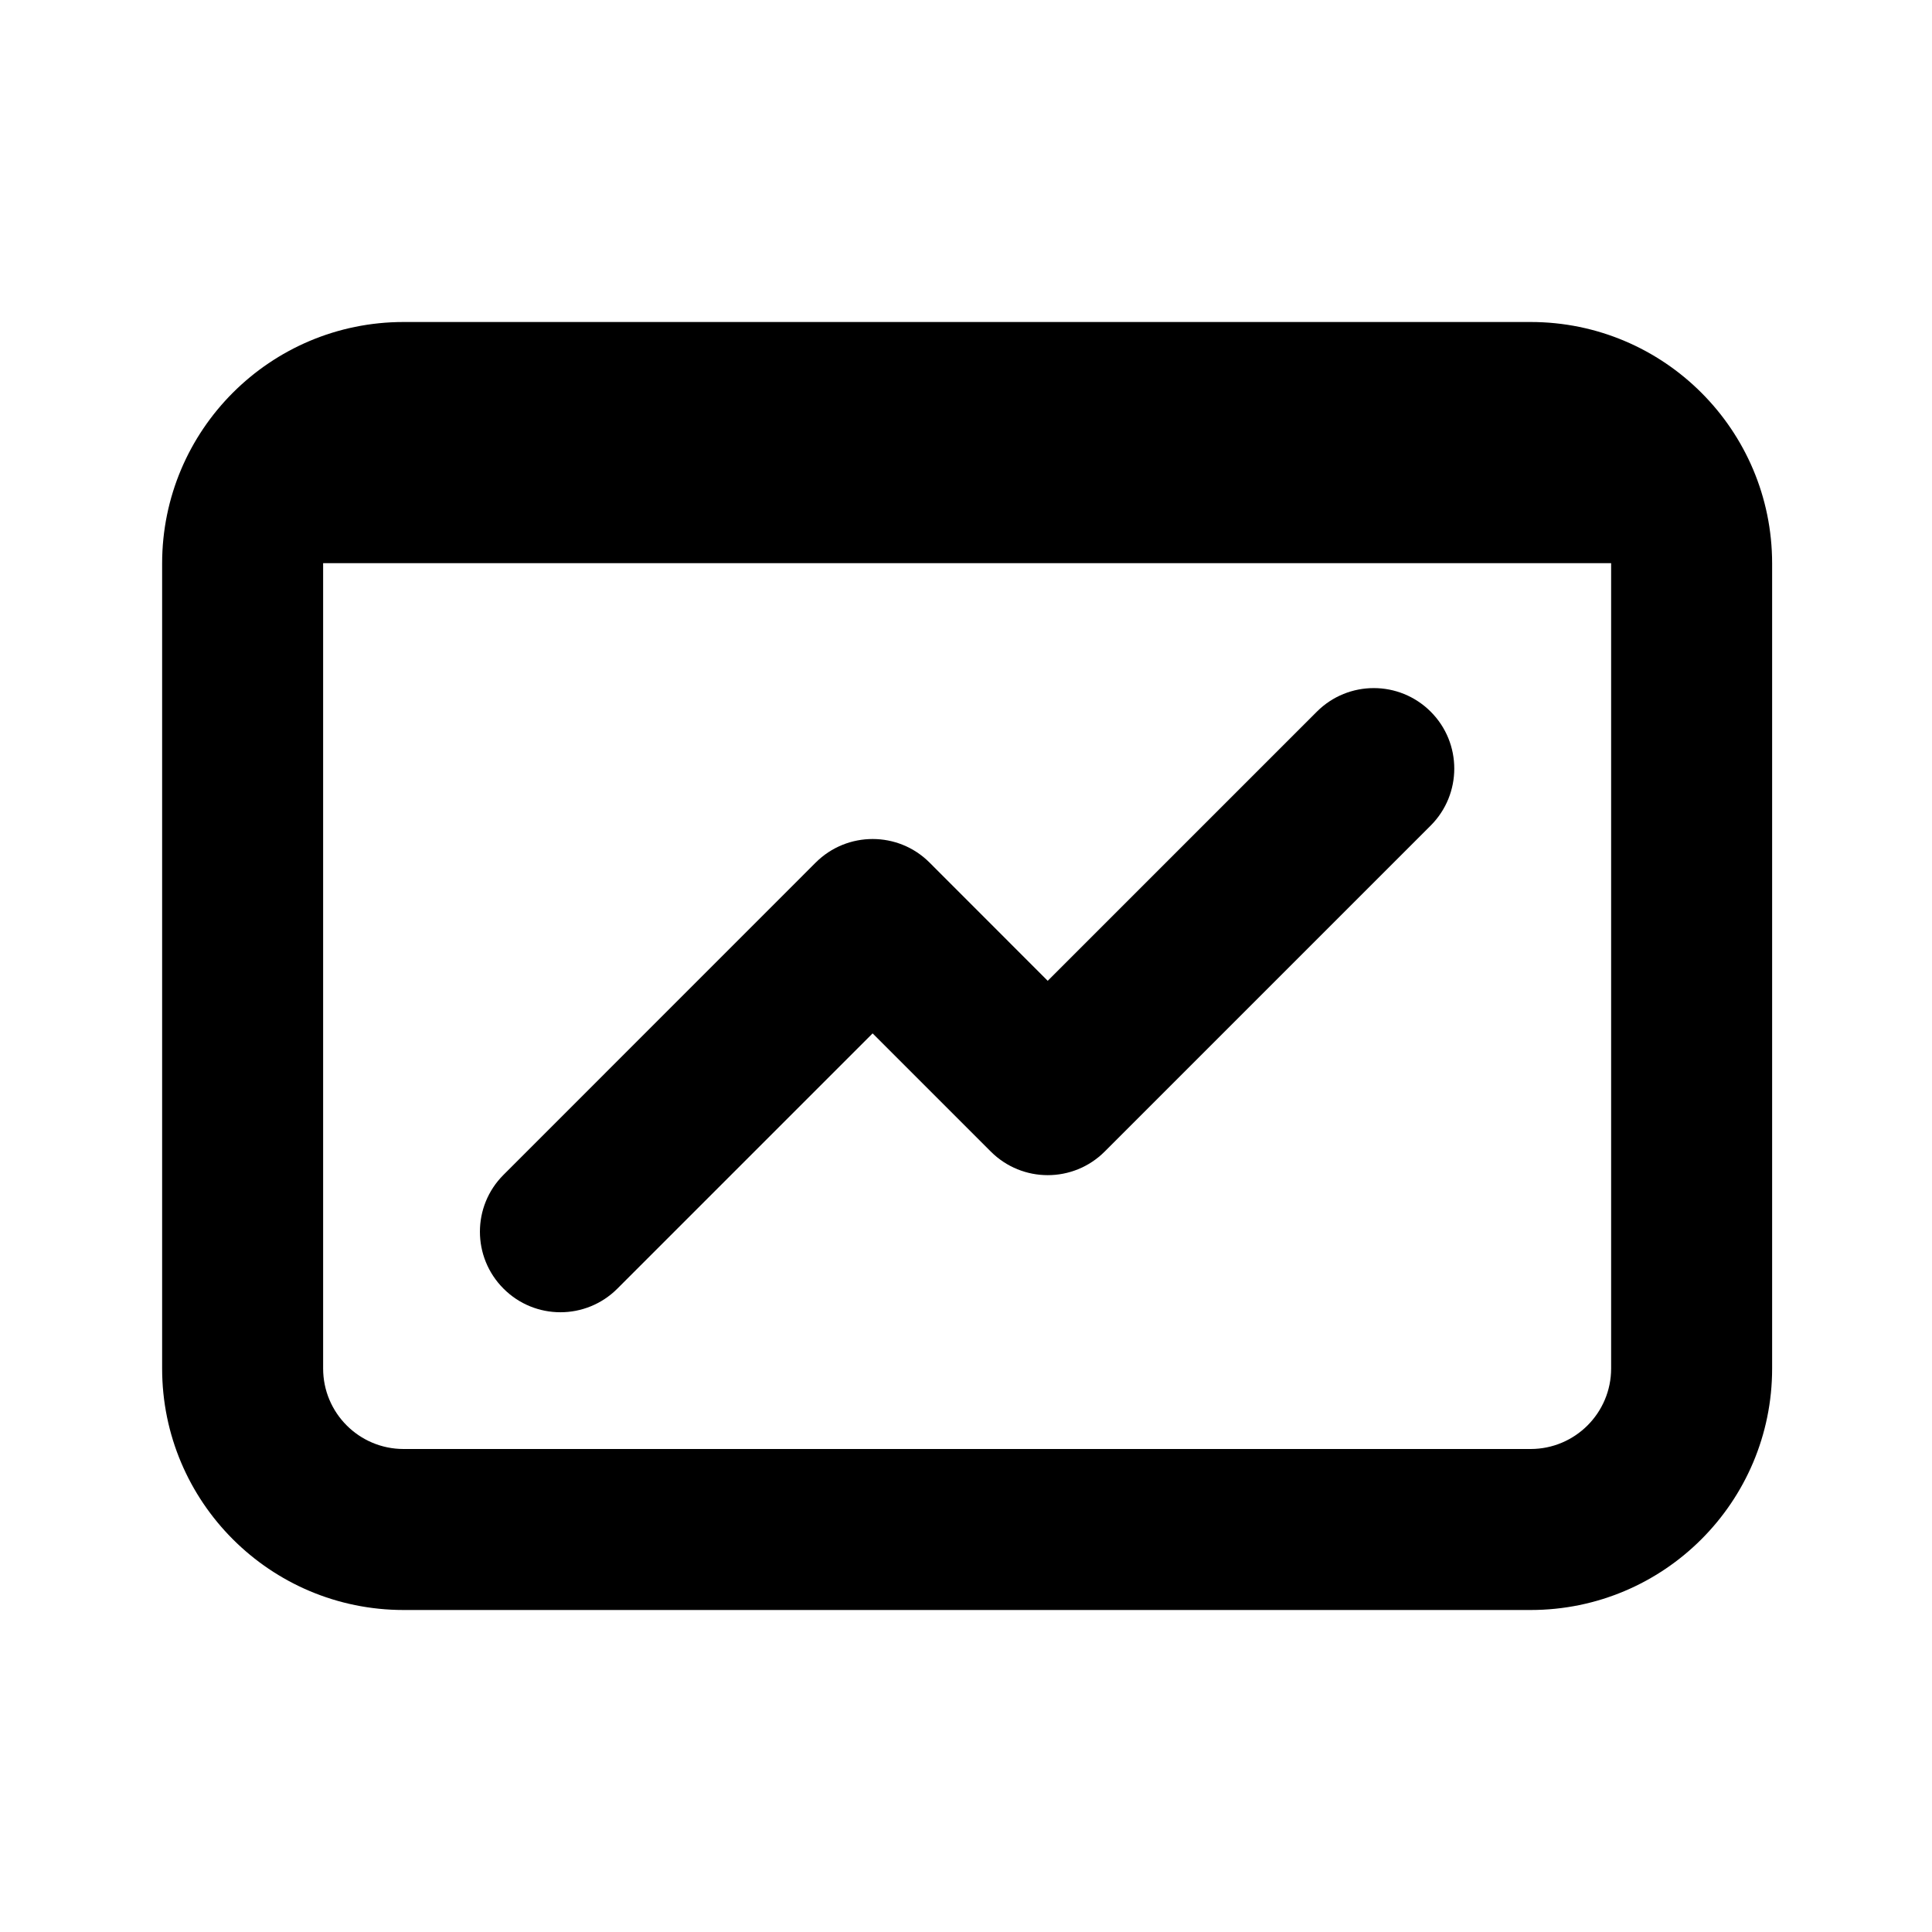 <svg width="24" height="24" viewBox="0 0 24 24" fill="none" xmlns="http://www.w3.org/2000/svg">
<path d="M17.773 10.255C18.163 9.864 18.163 9.231 17.773 8.841C17.382 8.45 16.749 8.45 16.358 8.841L13.015 12.184L11.547 10.715C11.157 10.325 10.524 10.325 10.133 10.715L6.255 14.594C5.864 14.984 5.864 15.617 6.255 16.008C6.645 16.399 7.278 16.399 7.669 16.008L10.84 12.837L12.308 14.305C12.699 14.696 13.332 14.696 13.723 14.305L17.773 10.255Z" fill="black"/>
<path fill-rule="evenodd" clip-rule="evenodd" d="M5.014 4C3.357 4 2.014 5.343 2.014 7V17C2.014 18.657 3.357 20 5.014 20H19.014C20.671 20 22.014 18.657 22.014 17V7C22.014 5.343 20.671 4 19.014 4H5.014ZM4.014 7L4.014 6.996H20.014L20.014 7V17C20.014 17.552 19.566 18 19.014 18H5.014C4.461 18 4.014 17.552 4.014 17V7Z" fill="black"/>
</svg>
